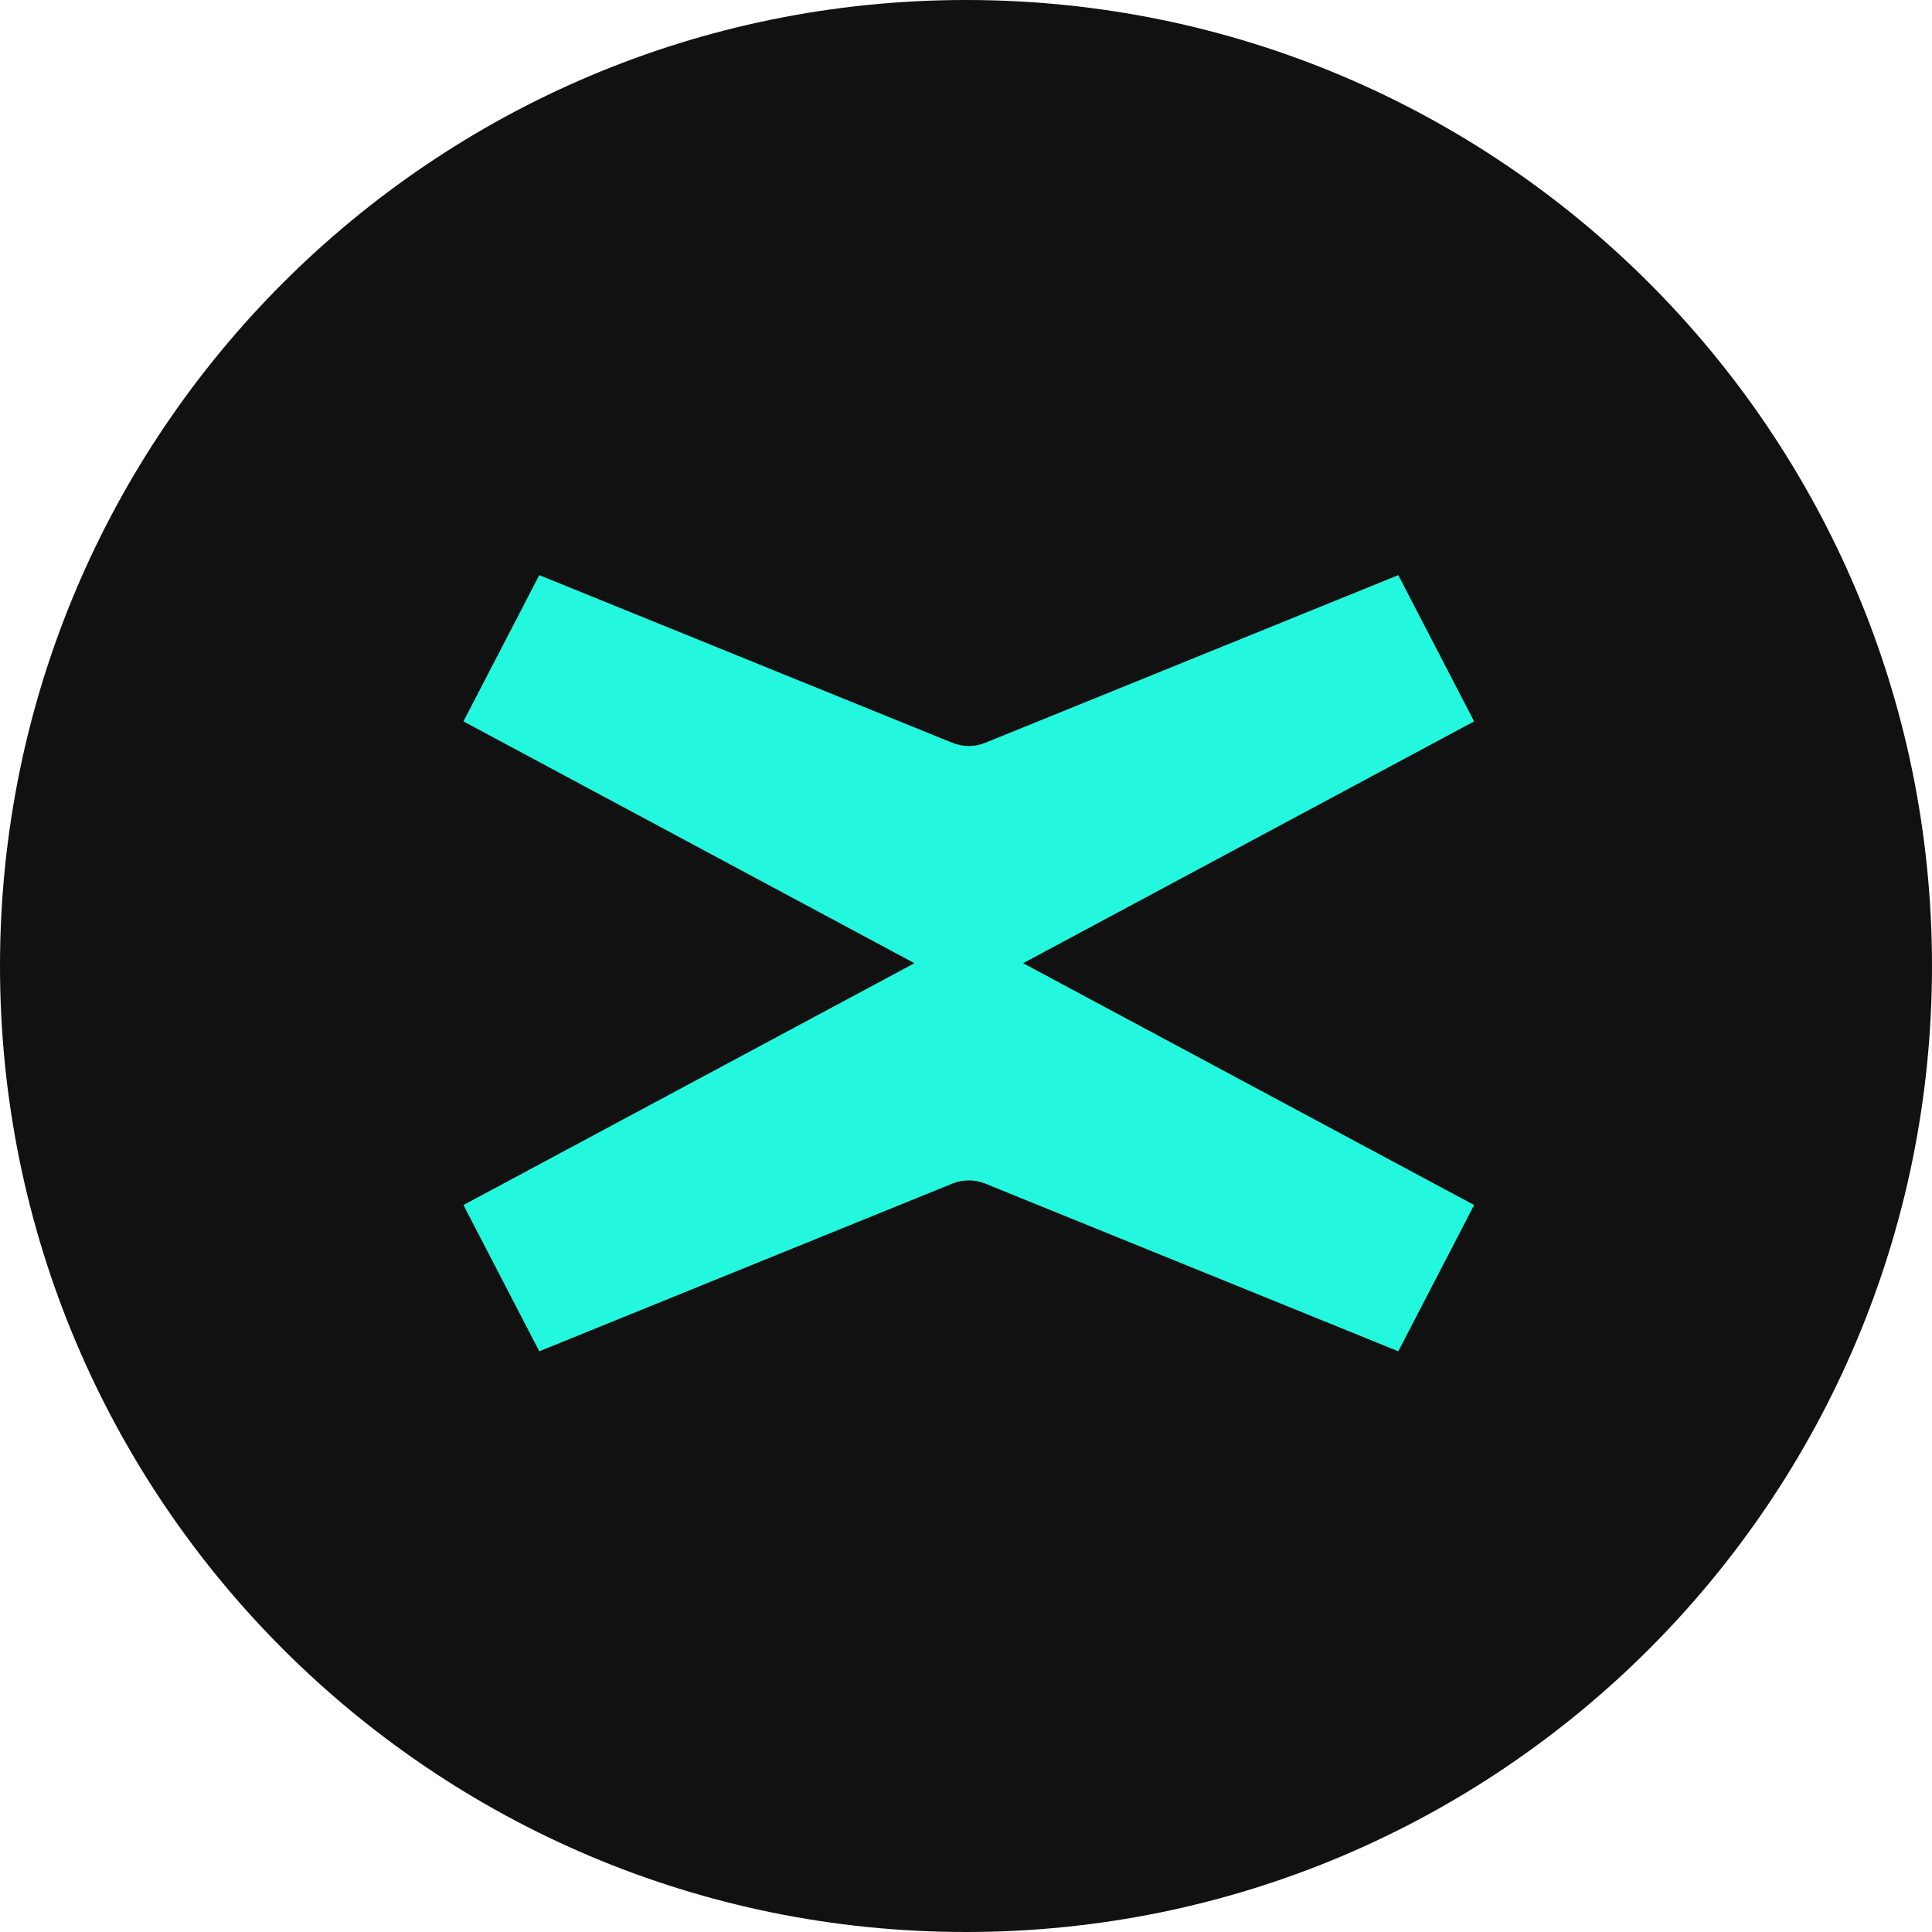 <svg width="400" height="400" viewBox="0 0 400 400" fill="none" xmlns="http://www.w3.org/2000/svg">
<path d="M200 400C310.457 400 400 310.457 400 200C400 89.543 310.457 0 200 0C89.543 0 0 89.543 0 200C0 310.457 89.543 400 200 400Z" fill="#111111"/>
<path d="M211.826 199.422L305.202 149.356L289.504 119.075L204 153.783C201.799 154.678 199.357 154.678 197.156 153.783L111.652 119.075L95.954 149.356L189.331 199.422L95.954 249.488L111.652 279.769L197.156 245.061C199.357 244.167 201.799 244.167 204 245.061L289.504 279.769L305.202 249.488L211.826 199.422Z" fill="#23F7DE"/>
</svg>
